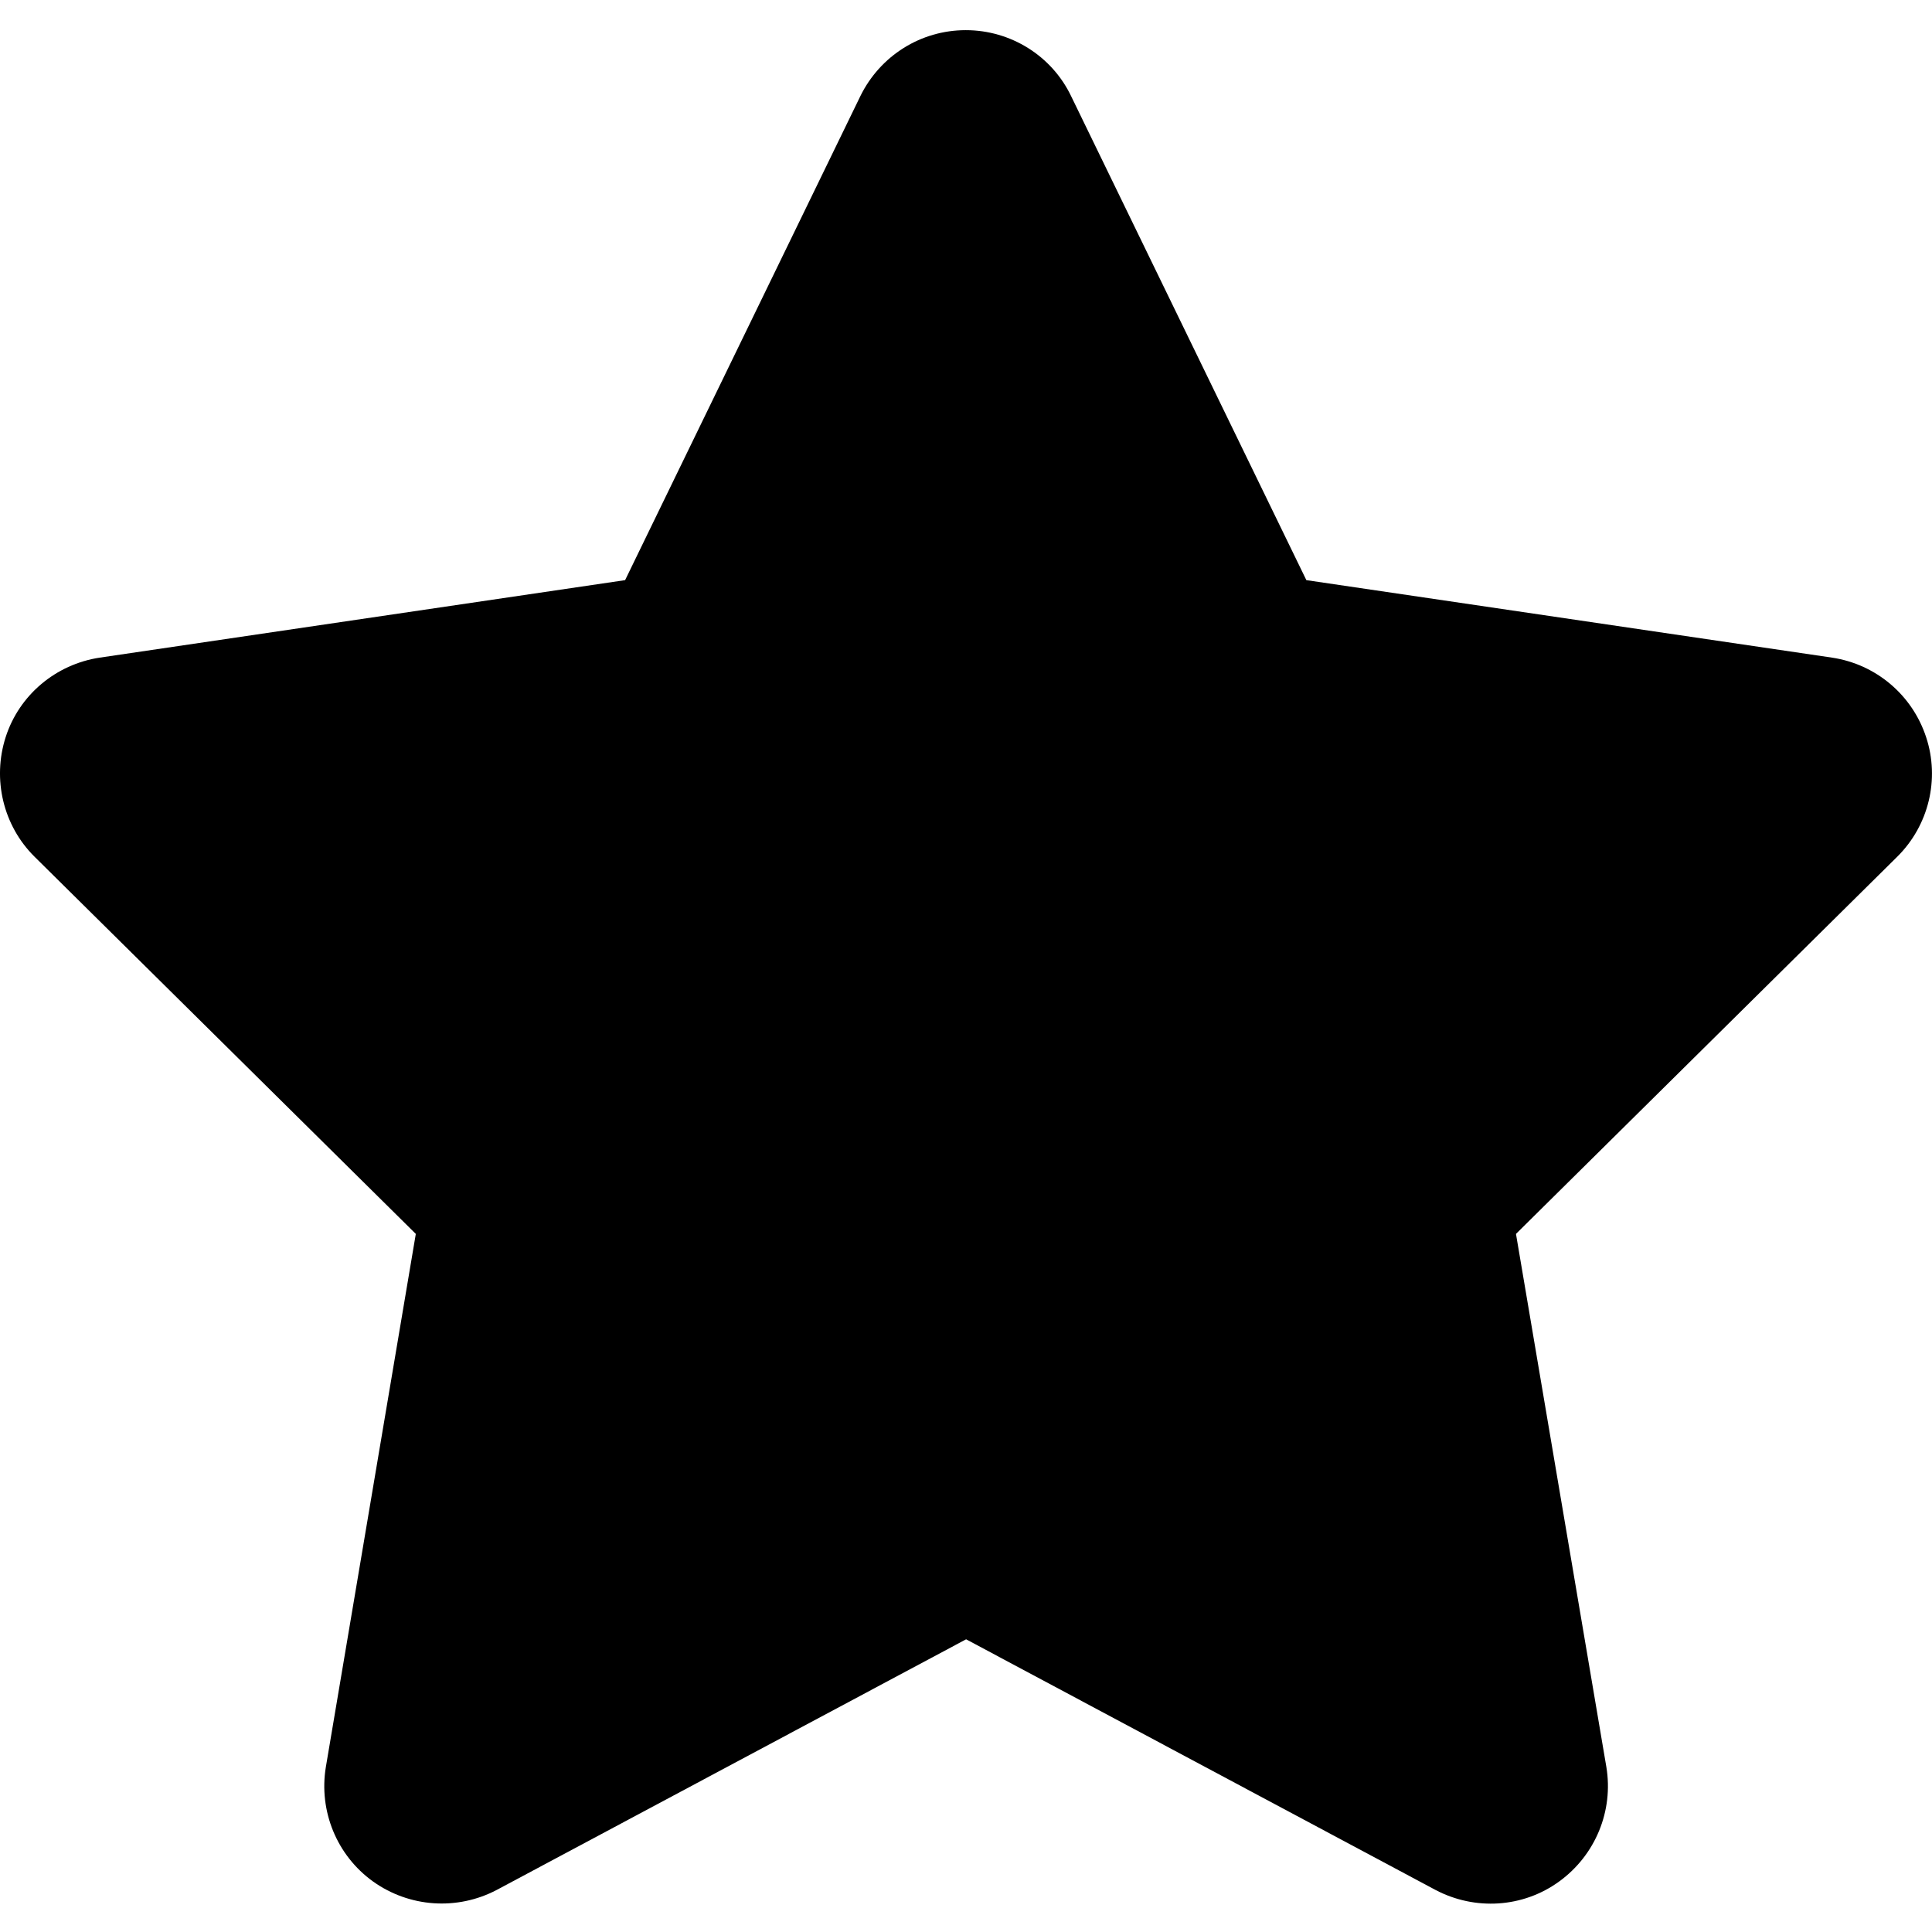 <svg width="18" height="18" viewBox="0 0 18 18" fill="none" xmlns="http://www.w3.org/2000/svg">
<g clip-path="url(#clip0_14228_100933)">
<path d="M9.979 0.895C9.799 0.52 9.417 0.281 8.998 0.281C8.578 0.281 8.2 0.52 8.016 0.895L5.824 5.405L0.929 6.127C0.52 6.189 0.179 6.475 0.053 6.867C-0.073 7.259 0.029 7.692 0.322 7.982L3.874 11.496L3.036 16.462C2.968 16.872 3.138 17.287 3.475 17.529C3.813 17.771 4.259 17.802 4.628 17.608L9.001 15.273L13.374 17.608C13.742 17.802 14.189 17.775 14.527 17.529C14.864 17.284 15.034 16.872 14.966 16.462L14.124 11.496L17.676 7.982C17.969 7.692 18.075 7.259 17.945 6.867C17.816 6.475 17.479 6.189 17.069 6.127L12.171 5.405L9.979 0.895Z" fill="black"/>
</g>
<defs>
<clipPath id="clip0_14228_100933">
<rect width="18" height="18" fill="white"/>
</clipPath>
</defs>
</svg>
